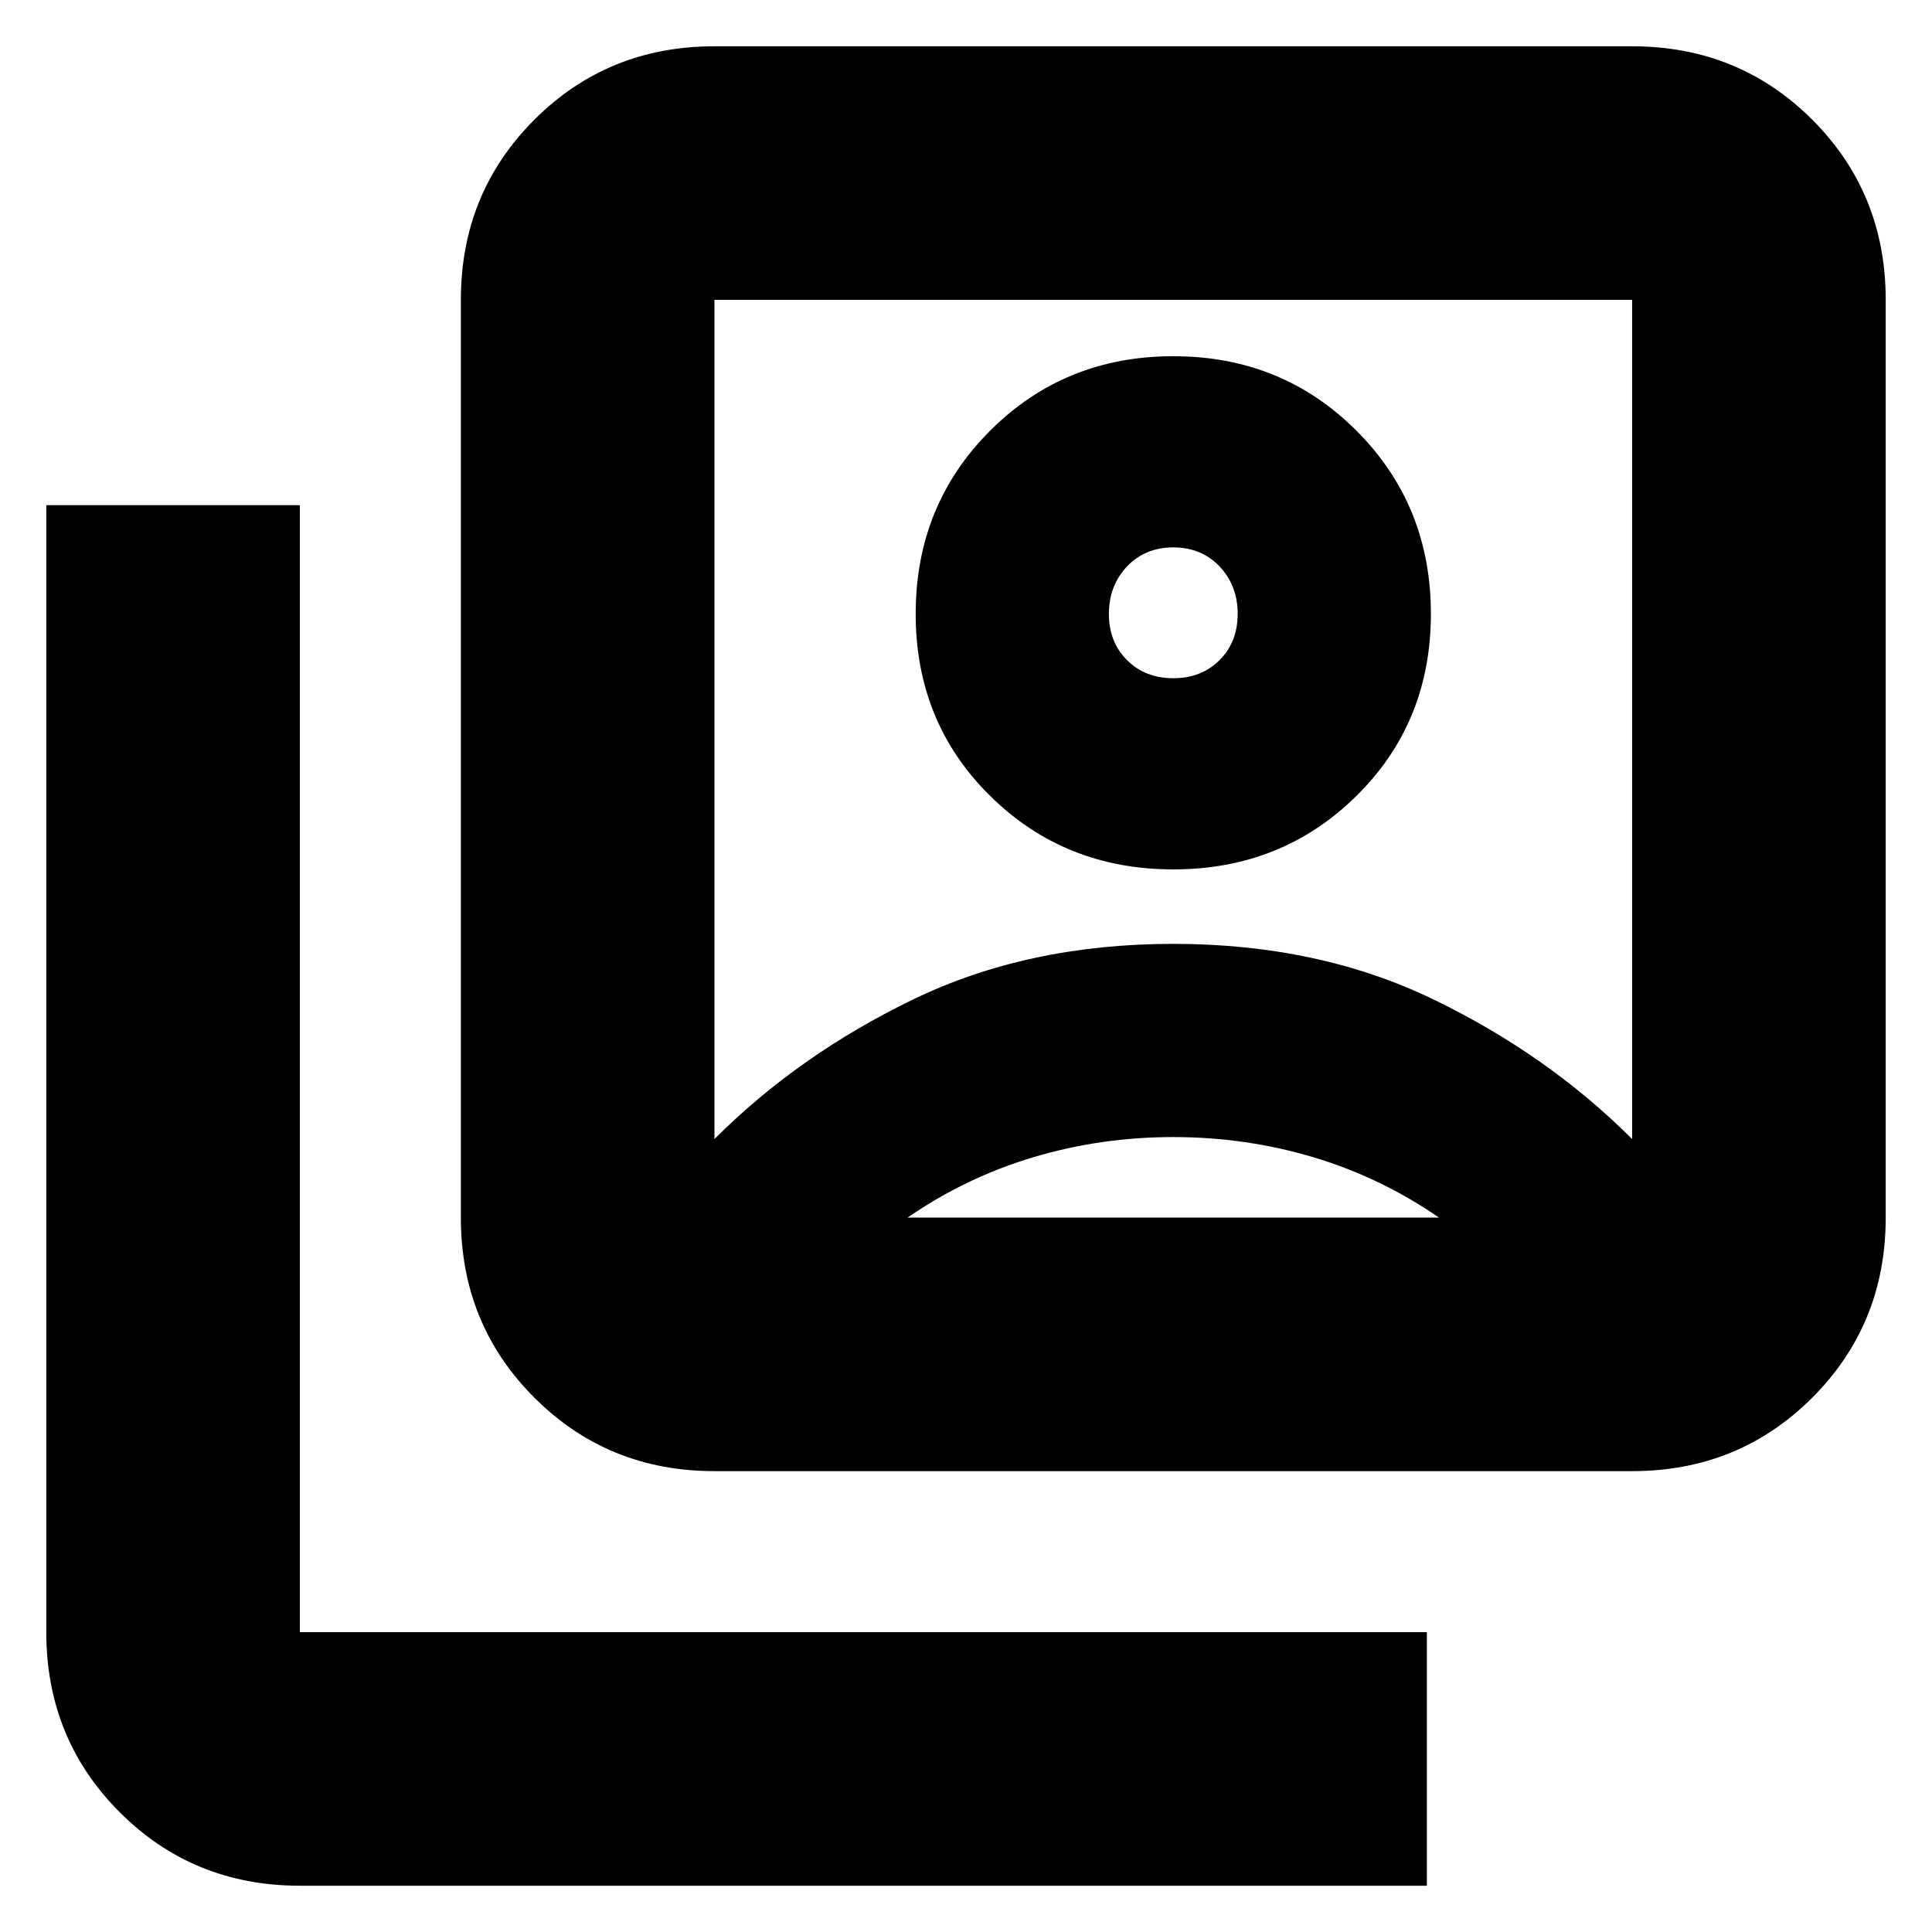 <svg xmlns="http://www.w3.org/2000/svg" height="24" width="24"><path d="M14.575 10.8Q15.925 10.8 16.85 9.887Q17.775 8.975 17.775 7.625Q17.775 6.275 16.85 5.35Q15.925 4.425 14.575 4.425Q13.225 4.425 12.3 5.35Q11.375 6.275 11.375 7.625Q11.375 8.975 12.3 9.887Q13.225 10.8 14.575 10.8ZM8.875 14.15Q9.925 13.1 11.35 12.412Q12.775 11.725 14.575 11.725Q16.375 11.725 17.8 12.412Q19.225 13.1 20.275 14.15Q20.275 14.15 20.275 14.15Q20.275 14.15 20.275 14.15V3.725Q20.275 3.725 20.275 3.725Q20.275 3.725 20.275 3.725H8.875Q8.875 3.725 8.875 3.725Q8.875 3.725 8.875 3.725V14.15Q8.875 14.15 8.875 14.15Q8.875 14.15 8.875 14.15ZM8.875 18.275Q7.55 18.275 6.638 17.362Q5.725 16.45 5.725 15.125V3.725Q5.725 2.4 6.638 1.487Q7.55 0.575 8.875 0.575H20.275Q21.6 0.575 22.513 1.487Q23.425 2.4 23.425 3.725V15.125Q23.425 16.45 22.513 17.362Q21.6 18.275 20.275 18.275ZM3.725 23.425Q2.4 23.425 1.488 22.513Q0.575 21.6 0.575 20.275V6.275H3.725V20.275Q3.725 20.275 3.725 20.275Q3.725 20.275 3.725 20.275H17.725V23.425ZM14.575 8.425Q14.225 8.425 14 8.2Q13.775 7.975 13.775 7.625Q13.775 7.275 14 7.037Q14.225 6.8 14.575 6.8Q14.925 6.8 15.15 7.037Q15.375 7.275 15.375 7.625Q15.375 7.975 15.15 8.2Q14.925 8.425 14.575 8.425ZM11.275 15.125H17.875Q17.15 14.625 16.312 14.375Q15.475 14.125 14.575 14.125Q13.675 14.125 12.838 14.375Q12 14.625 11.275 15.125ZM14.575 8.925Q14.575 8.925 14.575 8.925Q14.575 8.925 14.575 8.925Q14.575 8.925 14.575 8.925Q14.575 8.925 14.575 8.925Q14.575 8.925 14.575 8.925Q14.575 8.925 14.575 8.925Q14.575 8.925 14.575 8.925Q14.575 8.925 14.575 8.925Q14.575 8.925 14.575 8.925Q14.575 8.925 14.575 8.925Q14.575 8.925 14.575 8.925Q14.575 8.925 14.575 8.925Z"/></svg>
